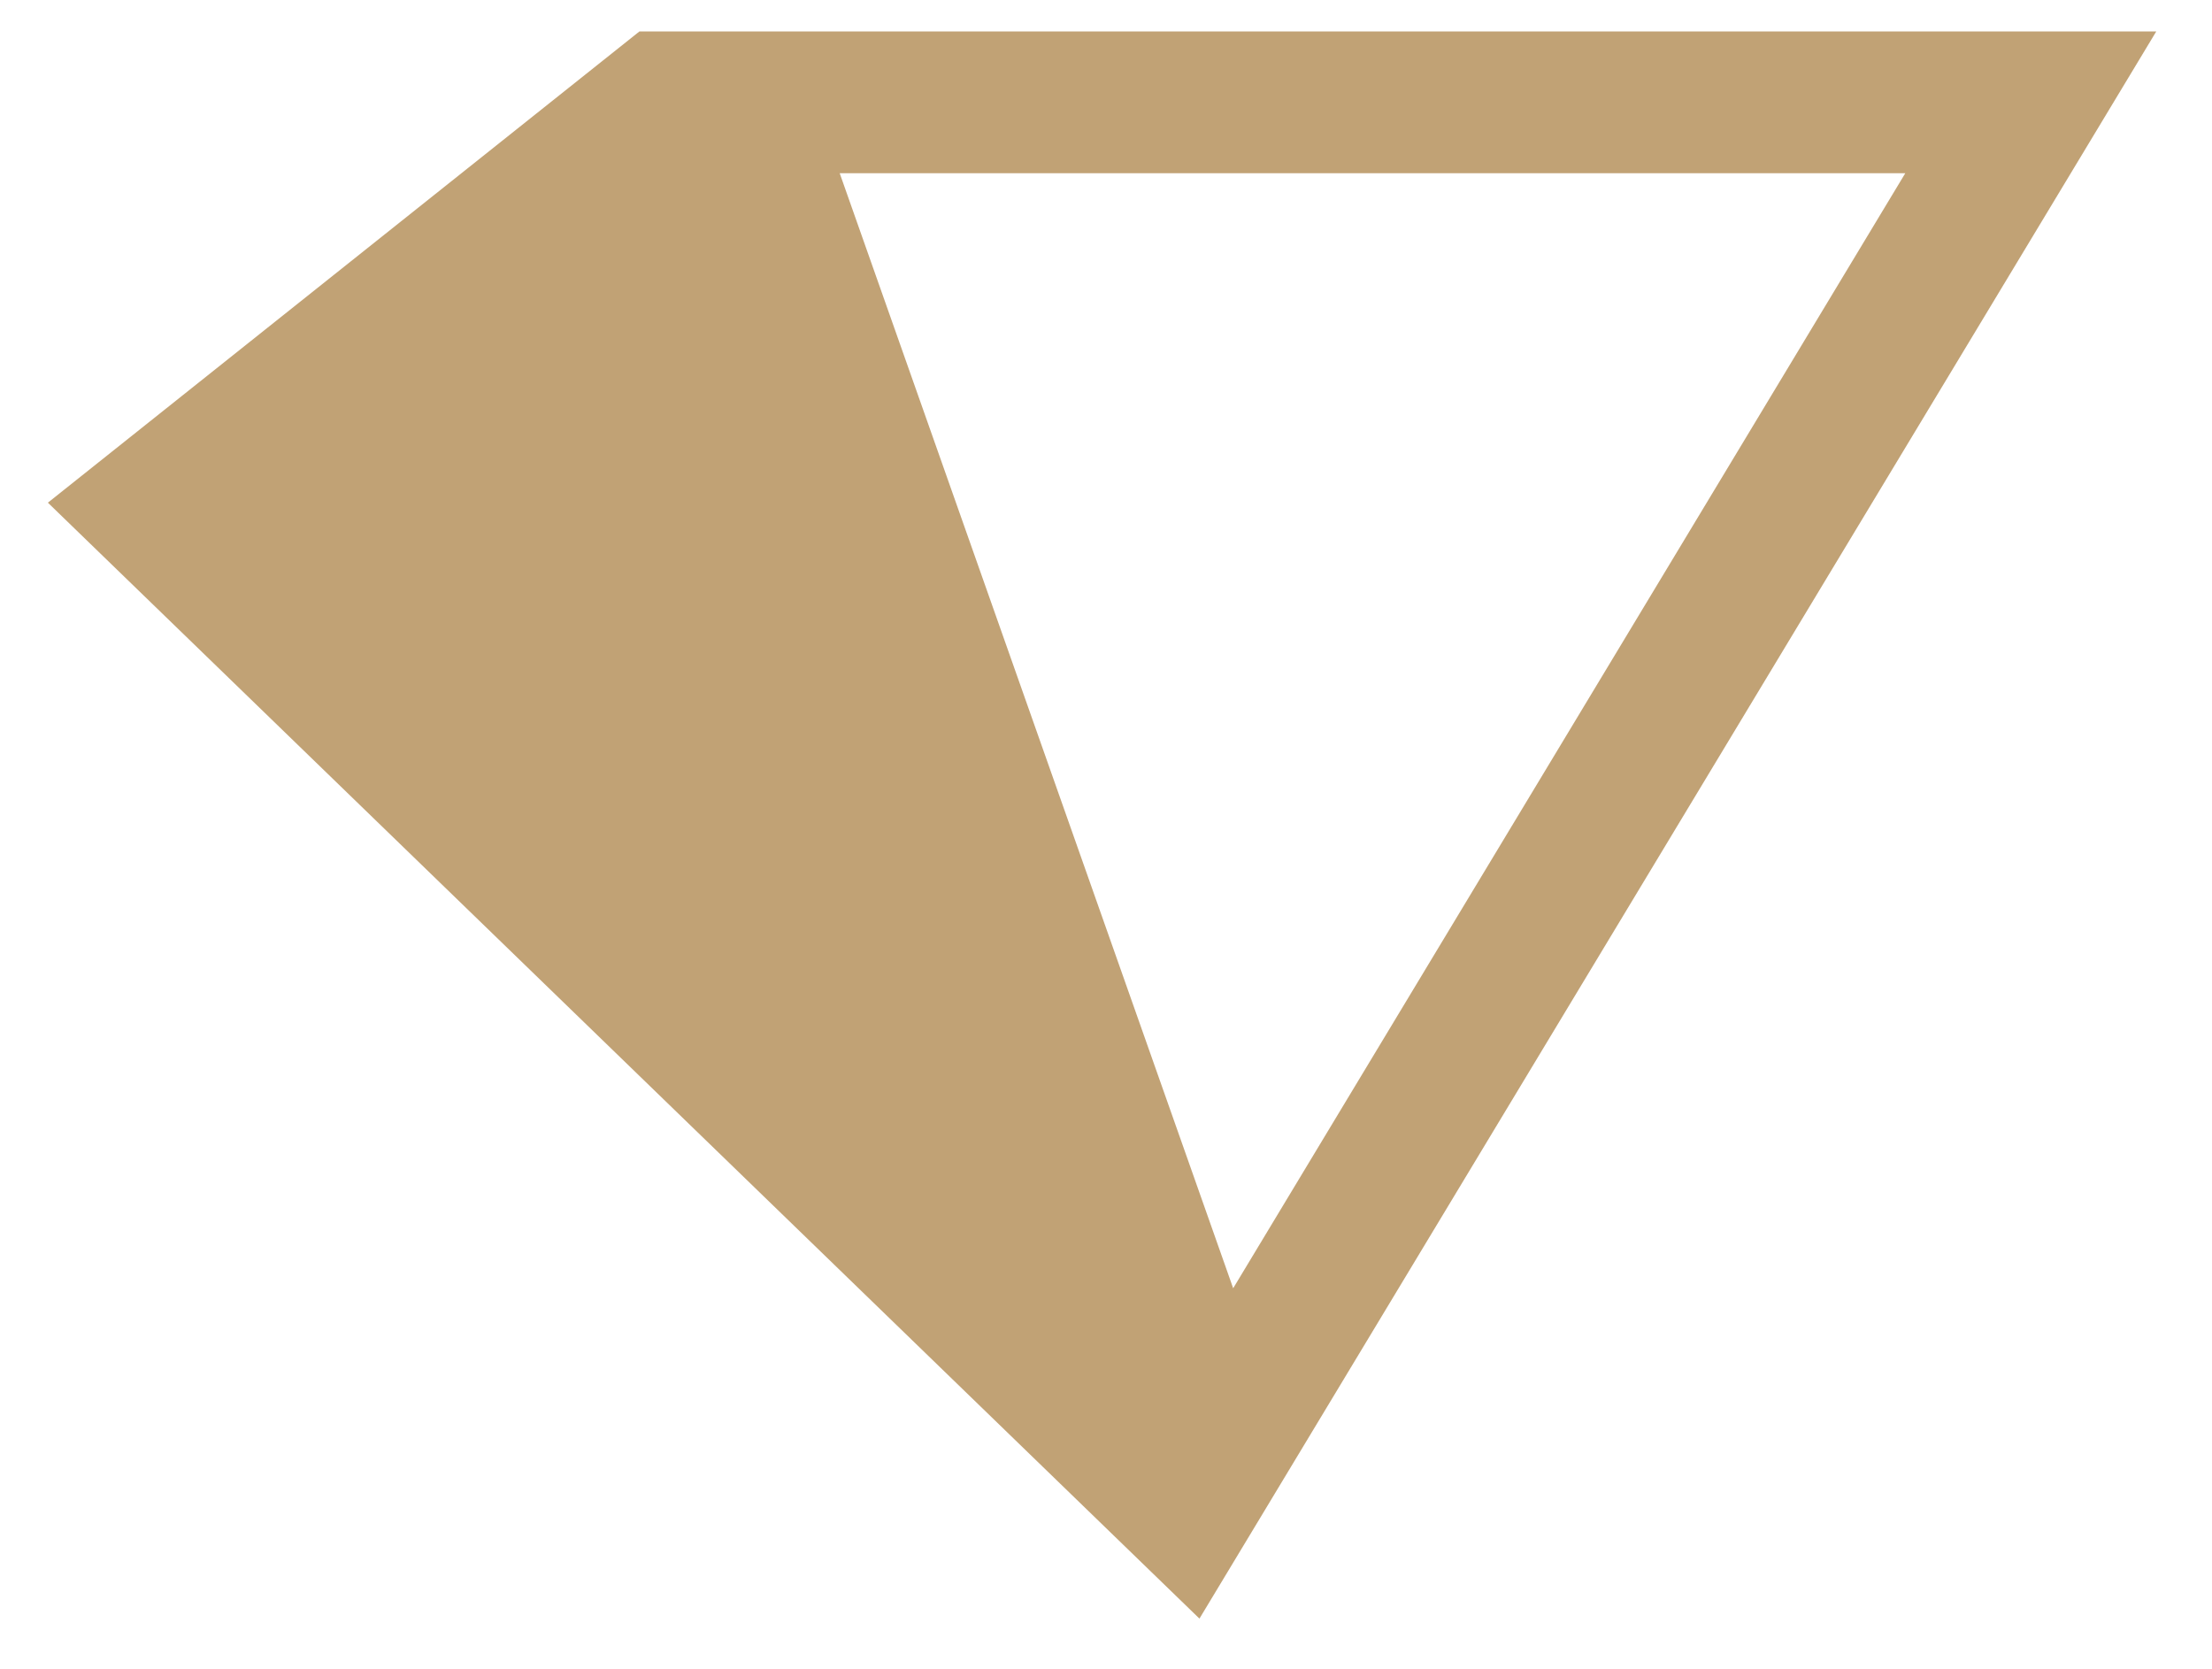 <svg xmlns="http://www.w3.org/2000/svg" width="35.152" height="26.514" viewBox="0 0 35.152 26.514"><path d="M15.205,0,0,25.218H24.105l9.4-7.487ZM3.988,22.966,14.669,5.249l6.253,17.717Z" transform="translate(34.266 25.718) rotate(-180)" fill="#bb9866" stroke="rgba(0,0,0,0)" stroke-miterlimit="10" stroke-width="1" opacity="0.9"/></svg>